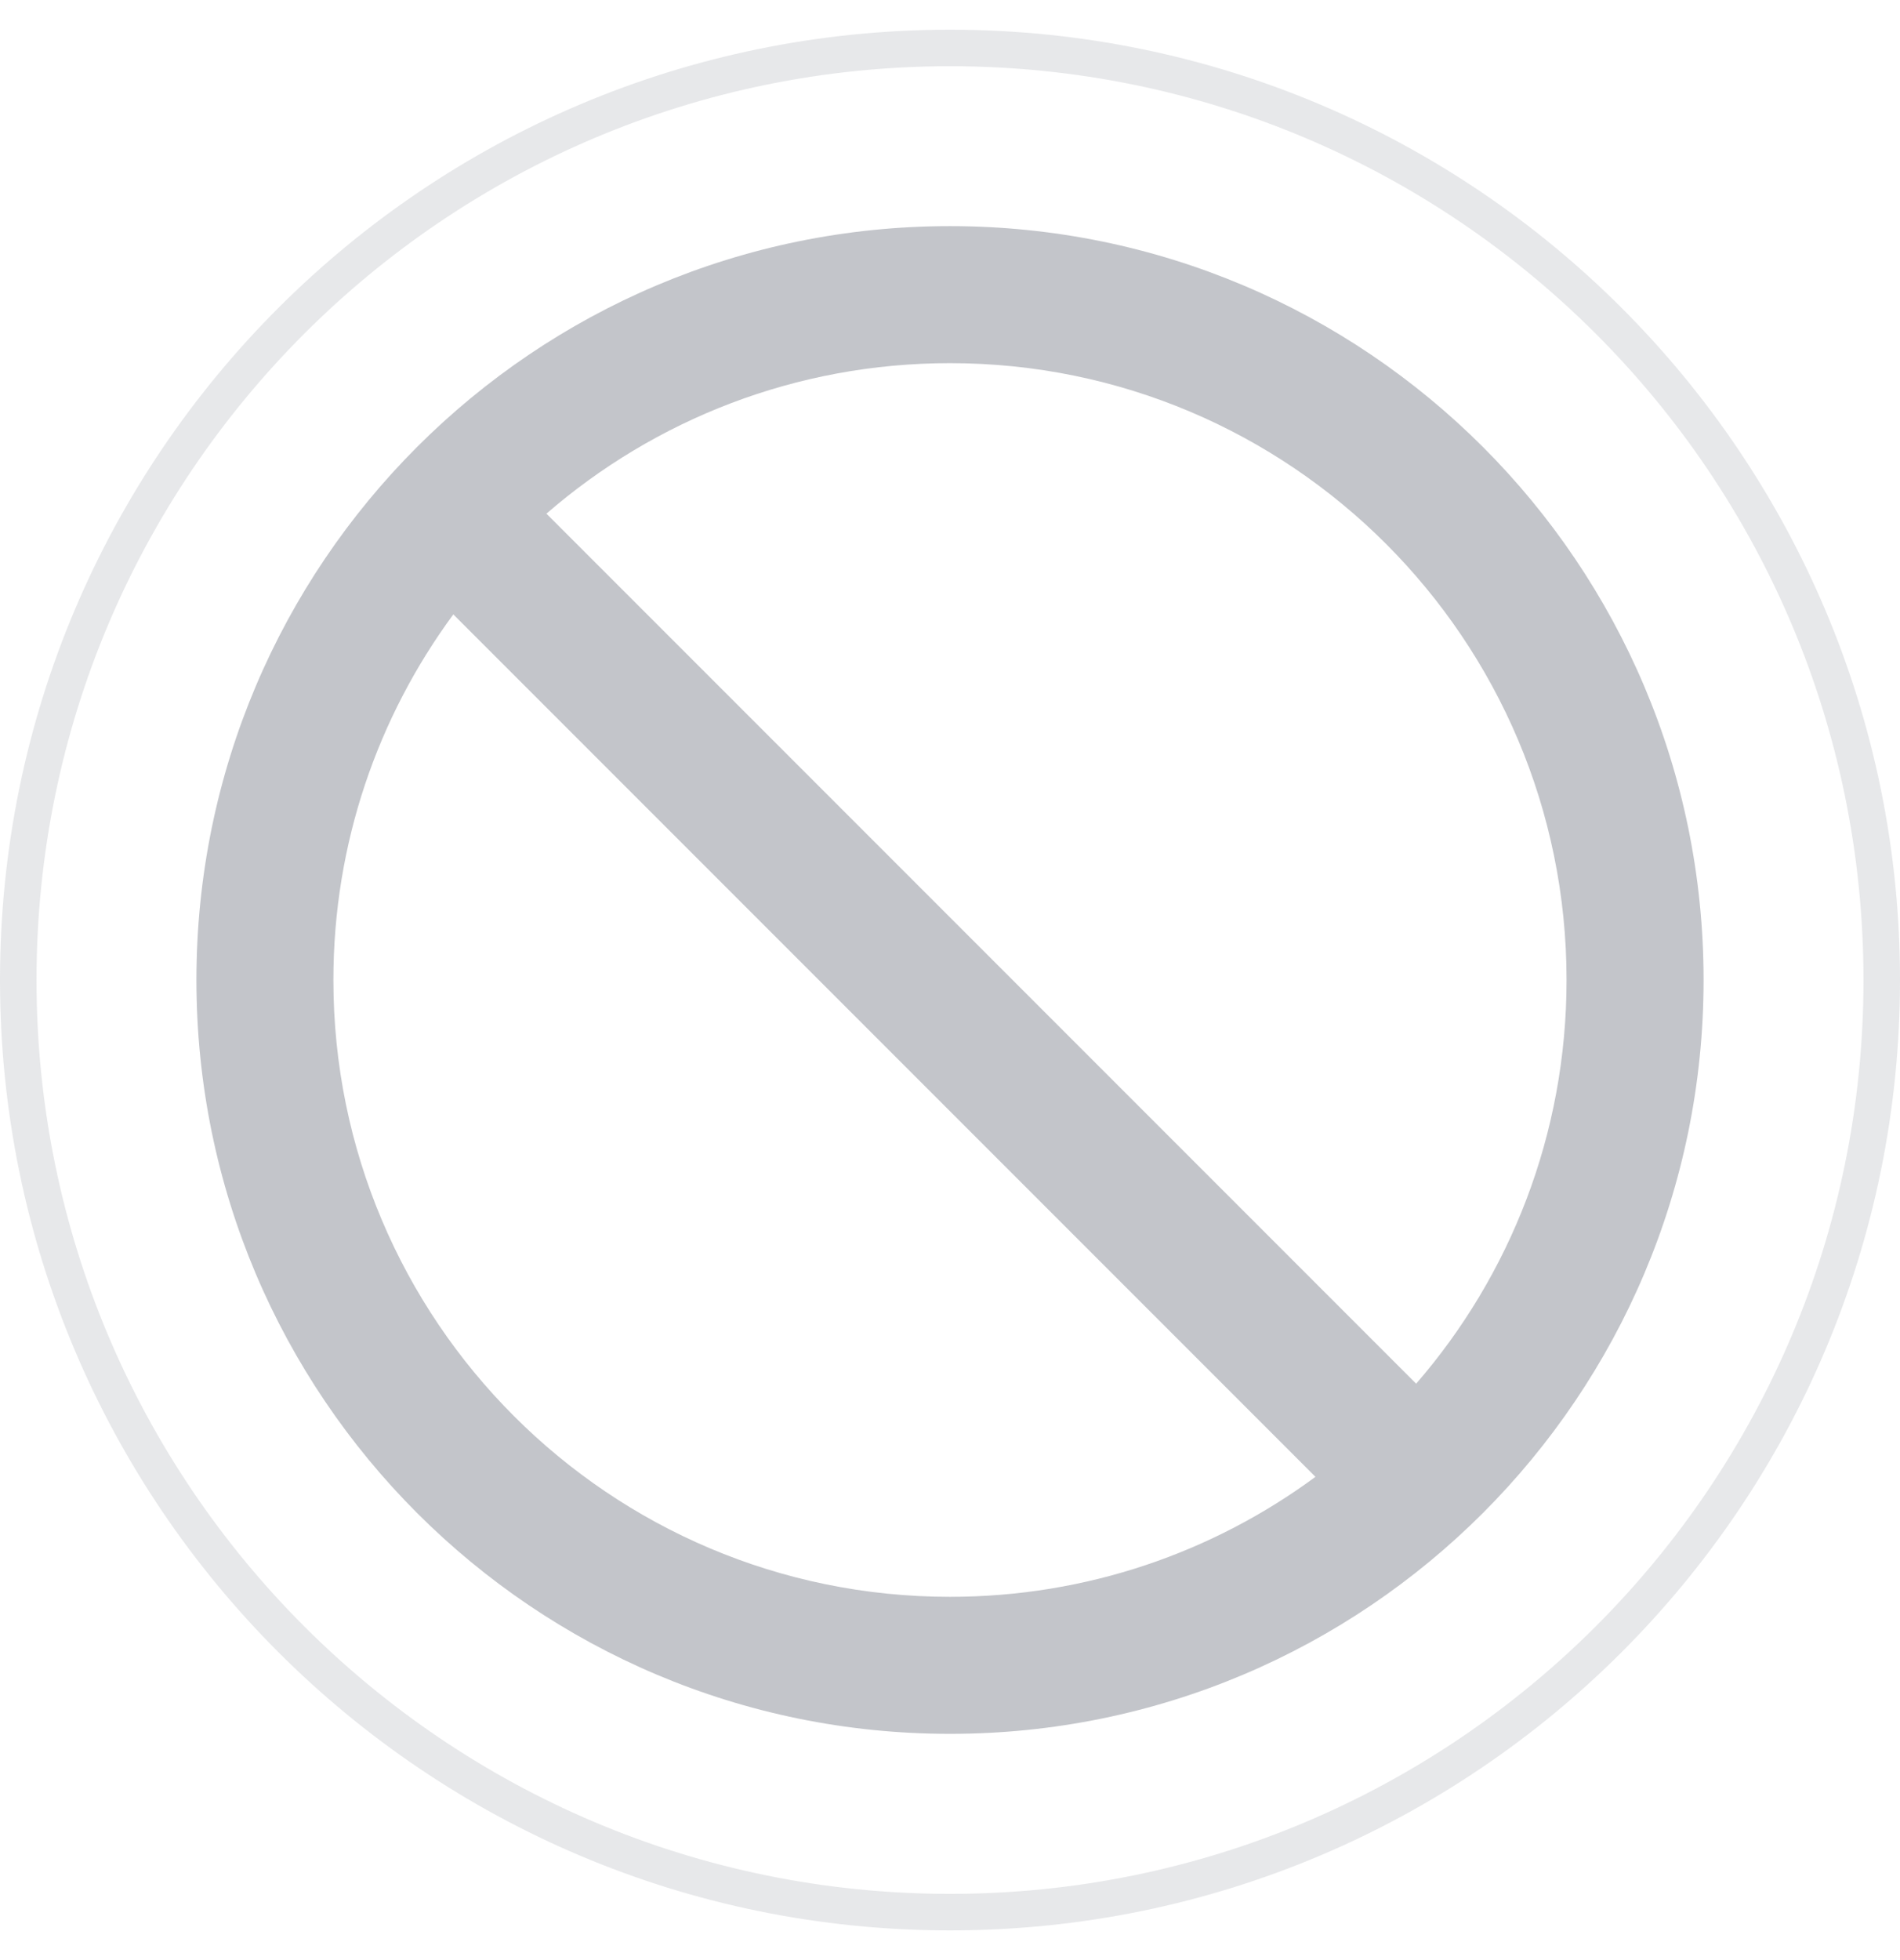 <svg width="32" height="33" viewBox="0 0 32 33" fill="none" xmlns="http://www.w3.org/2000/svg">
<path opacity="0.4" fill-rule="evenodd" clip-rule="evenodd" d="M16 31.885C24.497 31.885 31.385 24.997 31.385 16.5C31.385 8.003 24.497 1.115 16 1.115C7.503 1.115 0.615 8.003 0.615 16.5C0.615 24.997 7.503 31.885 16 31.885ZM16 32.5C24.837 32.5 32 25.337 32 16.5C32 7.663 24.837 0.5 16 0.5C7.163 0.5 0 7.663 0 16.5C0 25.337 7.163 32.5 16 32.5Z" fill="#C3C5CA"/>
<path fill-rule="evenodd" clip-rule="evenodd" d="M22.155 24.864C20.433 26.133 18.304 26.884 16 26.884C10.265 26.884 5.615 22.234 5.615 16.499C5.615 14.195 6.366 12.066 7.635 10.344L22.155 24.864ZM23.851 23.296L9.203 8.648C11.024 7.069 13.401 6.114 16 6.114C21.735 6.114 26.384 10.764 26.384 16.499C26.384 19.098 25.43 21.475 23.851 23.296ZM28.692 16.499C28.692 23.509 23.01 29.191 16 29.191C8.99 29.191 3.308 23.509 3.308 16.499C3.308 9.489 8.99 3.807 16 3.807C23.01 3.807 28.692 9.489 28.692 16.499Z" fill="#C3C5CA"/>
</svg>
